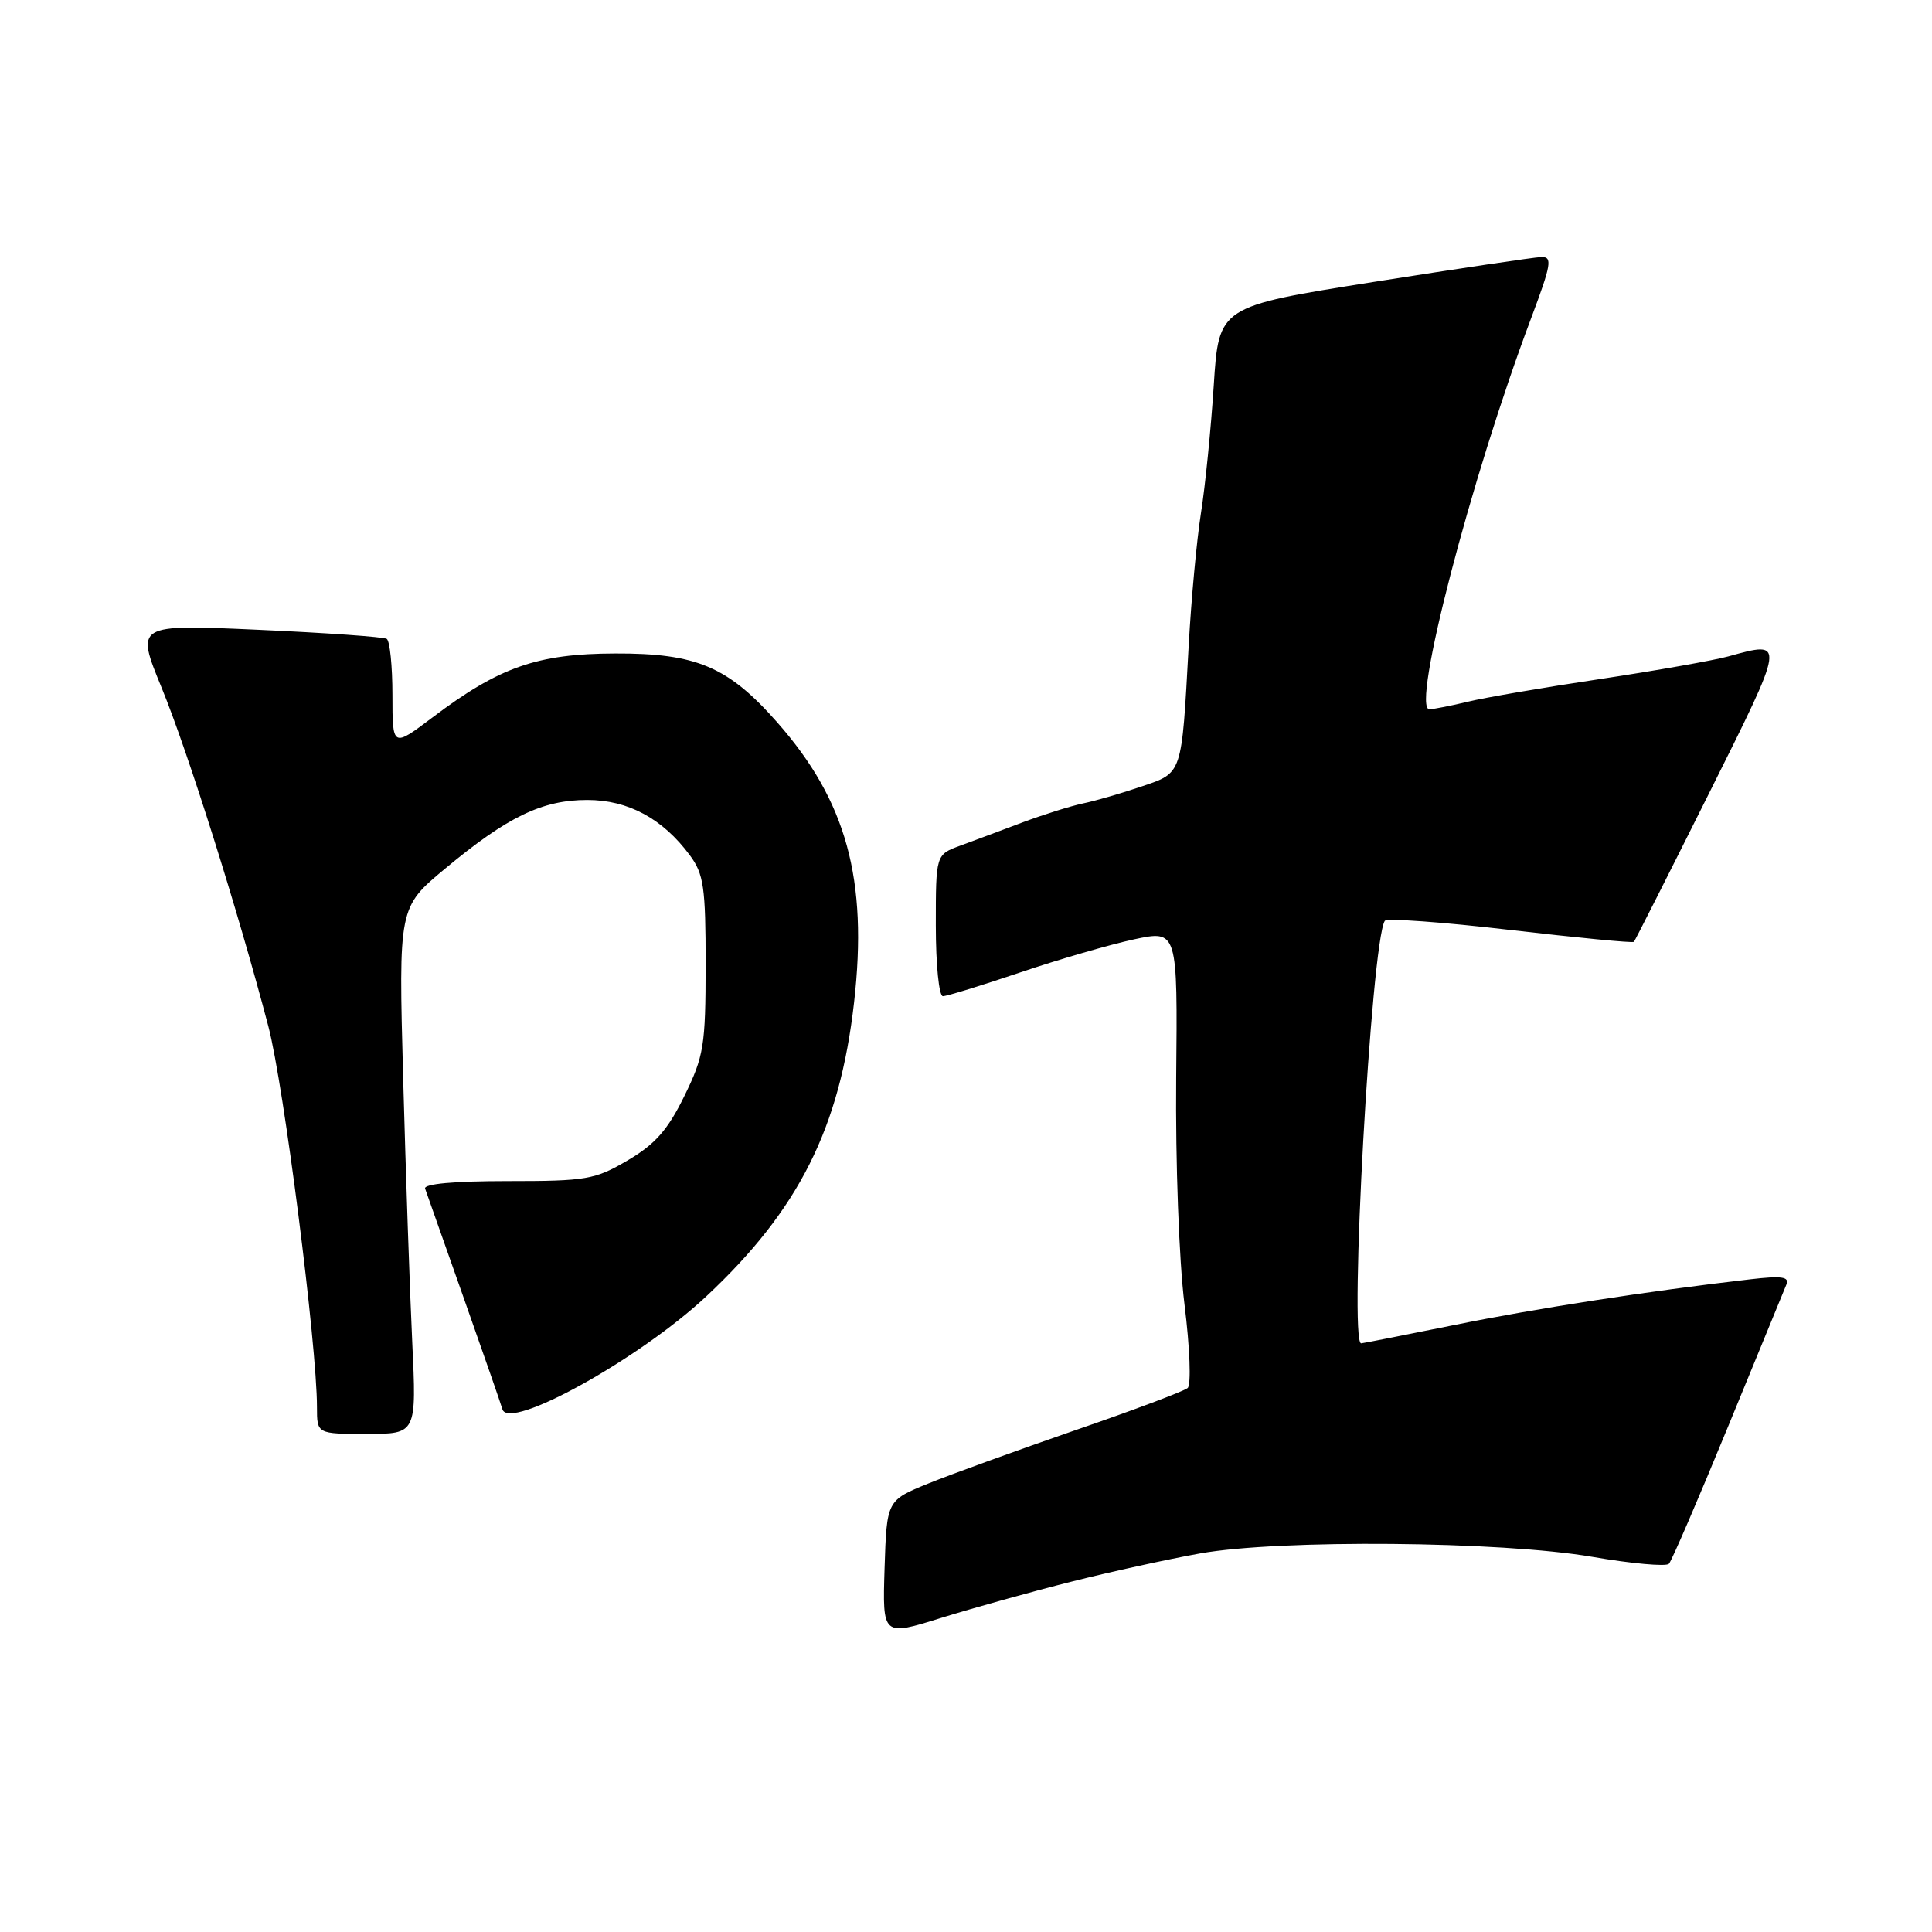<?xml version="1.0" encoding="UTF-8" standalone="no"?>
<!DOCTYPE svg PUBLIC "-//W3C//DTD SVG 1.1//EN" "http://www.w3.org/Graphics/SVG/1.1/DTD/svg11.dtd" >
<svg xmlns="http://www.w3.org/2000/svg" xmlns:xlink="http://www.w3.org/1999/xlink" version="1.1" viewBox="0 0 256 256">
 <g >
 <path fill="currentColor"
d=" M 142.00 209.57 C 147.22 208.25 154.88 206.58 159.00 205.84 C 169.53 203.96 198.91 204.21 210.99 206.29 C 216.21 207.19 220.78 207.60 221.14 207.21 C 221.51 206.82 225.04 198.62 228.99 189.00 C 232.94 179.38 236.41 170.91 236.71 170.20 C 237.13 169.18 236.08 169.03 231.88 169.52 C 218.36 171.08 203.53 173.37 192.61 175.59 C 186.07 176.91 180.56 178.00 180.36 178.00 C 178.73 178.00 181.69 124.93 183.49 122.02 C 183.72 121.64 191.18 122.18 200.07 123.22 C 208.96 124.25 216.35 124.97 216.50 124.80 C 216.65 124.64 221.10 115.84 226.39 105.25 C 236.66 84.69 236.64 84.87 229.00 86.98 C 227.07 87.51 219.43 88.86 212.00 89.98 C 204.57 91.09 196.70 92.44 194.50 92.98 C 192.30 93.51 190.01 93.96 189.41 93.98 C 186.94 94.03 194.89 63.40 202.85 42.25 C 205.57 35.00 205.74 34.01 204.22 34.06 C 203.28 34.09 193.28 35.58 182.00 37.36 C 161.50 40.61 161.50 40.61 160.83 51.05 C 160.46 56.80 159.70 64.42 159.13 68.00 C 158.57 71.58 157.84 79.45 157.51 85.50 C 156.56 102.82 156.72 102.36 151.24 104.22 C 148.63 105.11 145.15 106.12 143.50 106.46 C 141.85 106.81 138.25 107.94 135.50 108.97 C 132.75 110.01 129.04 111.39 127.25 112.05 C 124.00 113.24 124.00 113.24 124.00 122.62 C 124.00 127.83 124.42 132.00 124.94 132.00 C 125.46 132.00 130.07 130.58 135.19 128.85 C 140.31 127.12 147.10 125.15 150.27 124.47 C 156.04 123.24 156.04 123.24 155.85 142.87 C 155.75 154.06 156.22 166.94 156.95 172.83 C 157.67 178.62 157.85 183.50 157.37 183.92 C 156.89 184.34 150.21 186.85 142.51 189.50 C 134.82 192.16 126.04 195.34 123.01 196.57 C 117.50 198.81 117.50 198.81 117.21 207.81 C 116.93 216.81 116.93 216.81 124.71 214.38 C 129.00 213.05 136.78 210.88 142.00 209.57 Z  M 54.62 177.75 C 54.30 171.01 53.76 155.31 53.42 142.87 C 52.81 120.23 52.81 120.23 58.98 115.10 C 67.23 108.23 71.85 106.00 77.81 106.00 C 83.23 106.00 87.81 108.47 91.41 113.33 C 93.25 115.82 93.50 117.55 93.50 127.83 C 93.49 138.60 93.27 139.94 90.67 145.25 C 88.48 149.72 86.81 151.62 83.18 153.75 C 78.82 156.31 77.72 156.50 67.24 156.50 C 60.17 156.50 56.11 156.87 56.33 157.50 C 56.52 158.05 58.83 164.57 61.45 172.00 C 64.07 179.43 66.38 186.05 66.57 186.73 C 67.41 189.66 84.69 180.10 93.59 171.77 C 105.84 160.31 111.27 149.51 113.17 132.82 C 115.02 116.53 112.16 106.12 102.98 95.71 C 96.48 88.33 92.28 86.55 81.50 86.59 C 71.18 86.62 66.14 88.39 57.30 95.07 C 52.00 99.06 52.00 99.06 52.00 92.09 C 52.00 88.26 51.66 84.91 51.24 84.65 C 50.82 84.39 43.16 83.85 34.22 83.45 C 17.97 82.72 17.97 82.72 21.41 91.11 C 24.91 99.65 31.53 120.66 35.56 136.00 C 37.61 143.82 42.00 178.21 42.00 186.47 C 42.00 190.00 42.00 190.00 48.60 190.00 C 55.20 190.00 55.20 190.00 54.62 177.75 Z "/>
</g>
</svg>